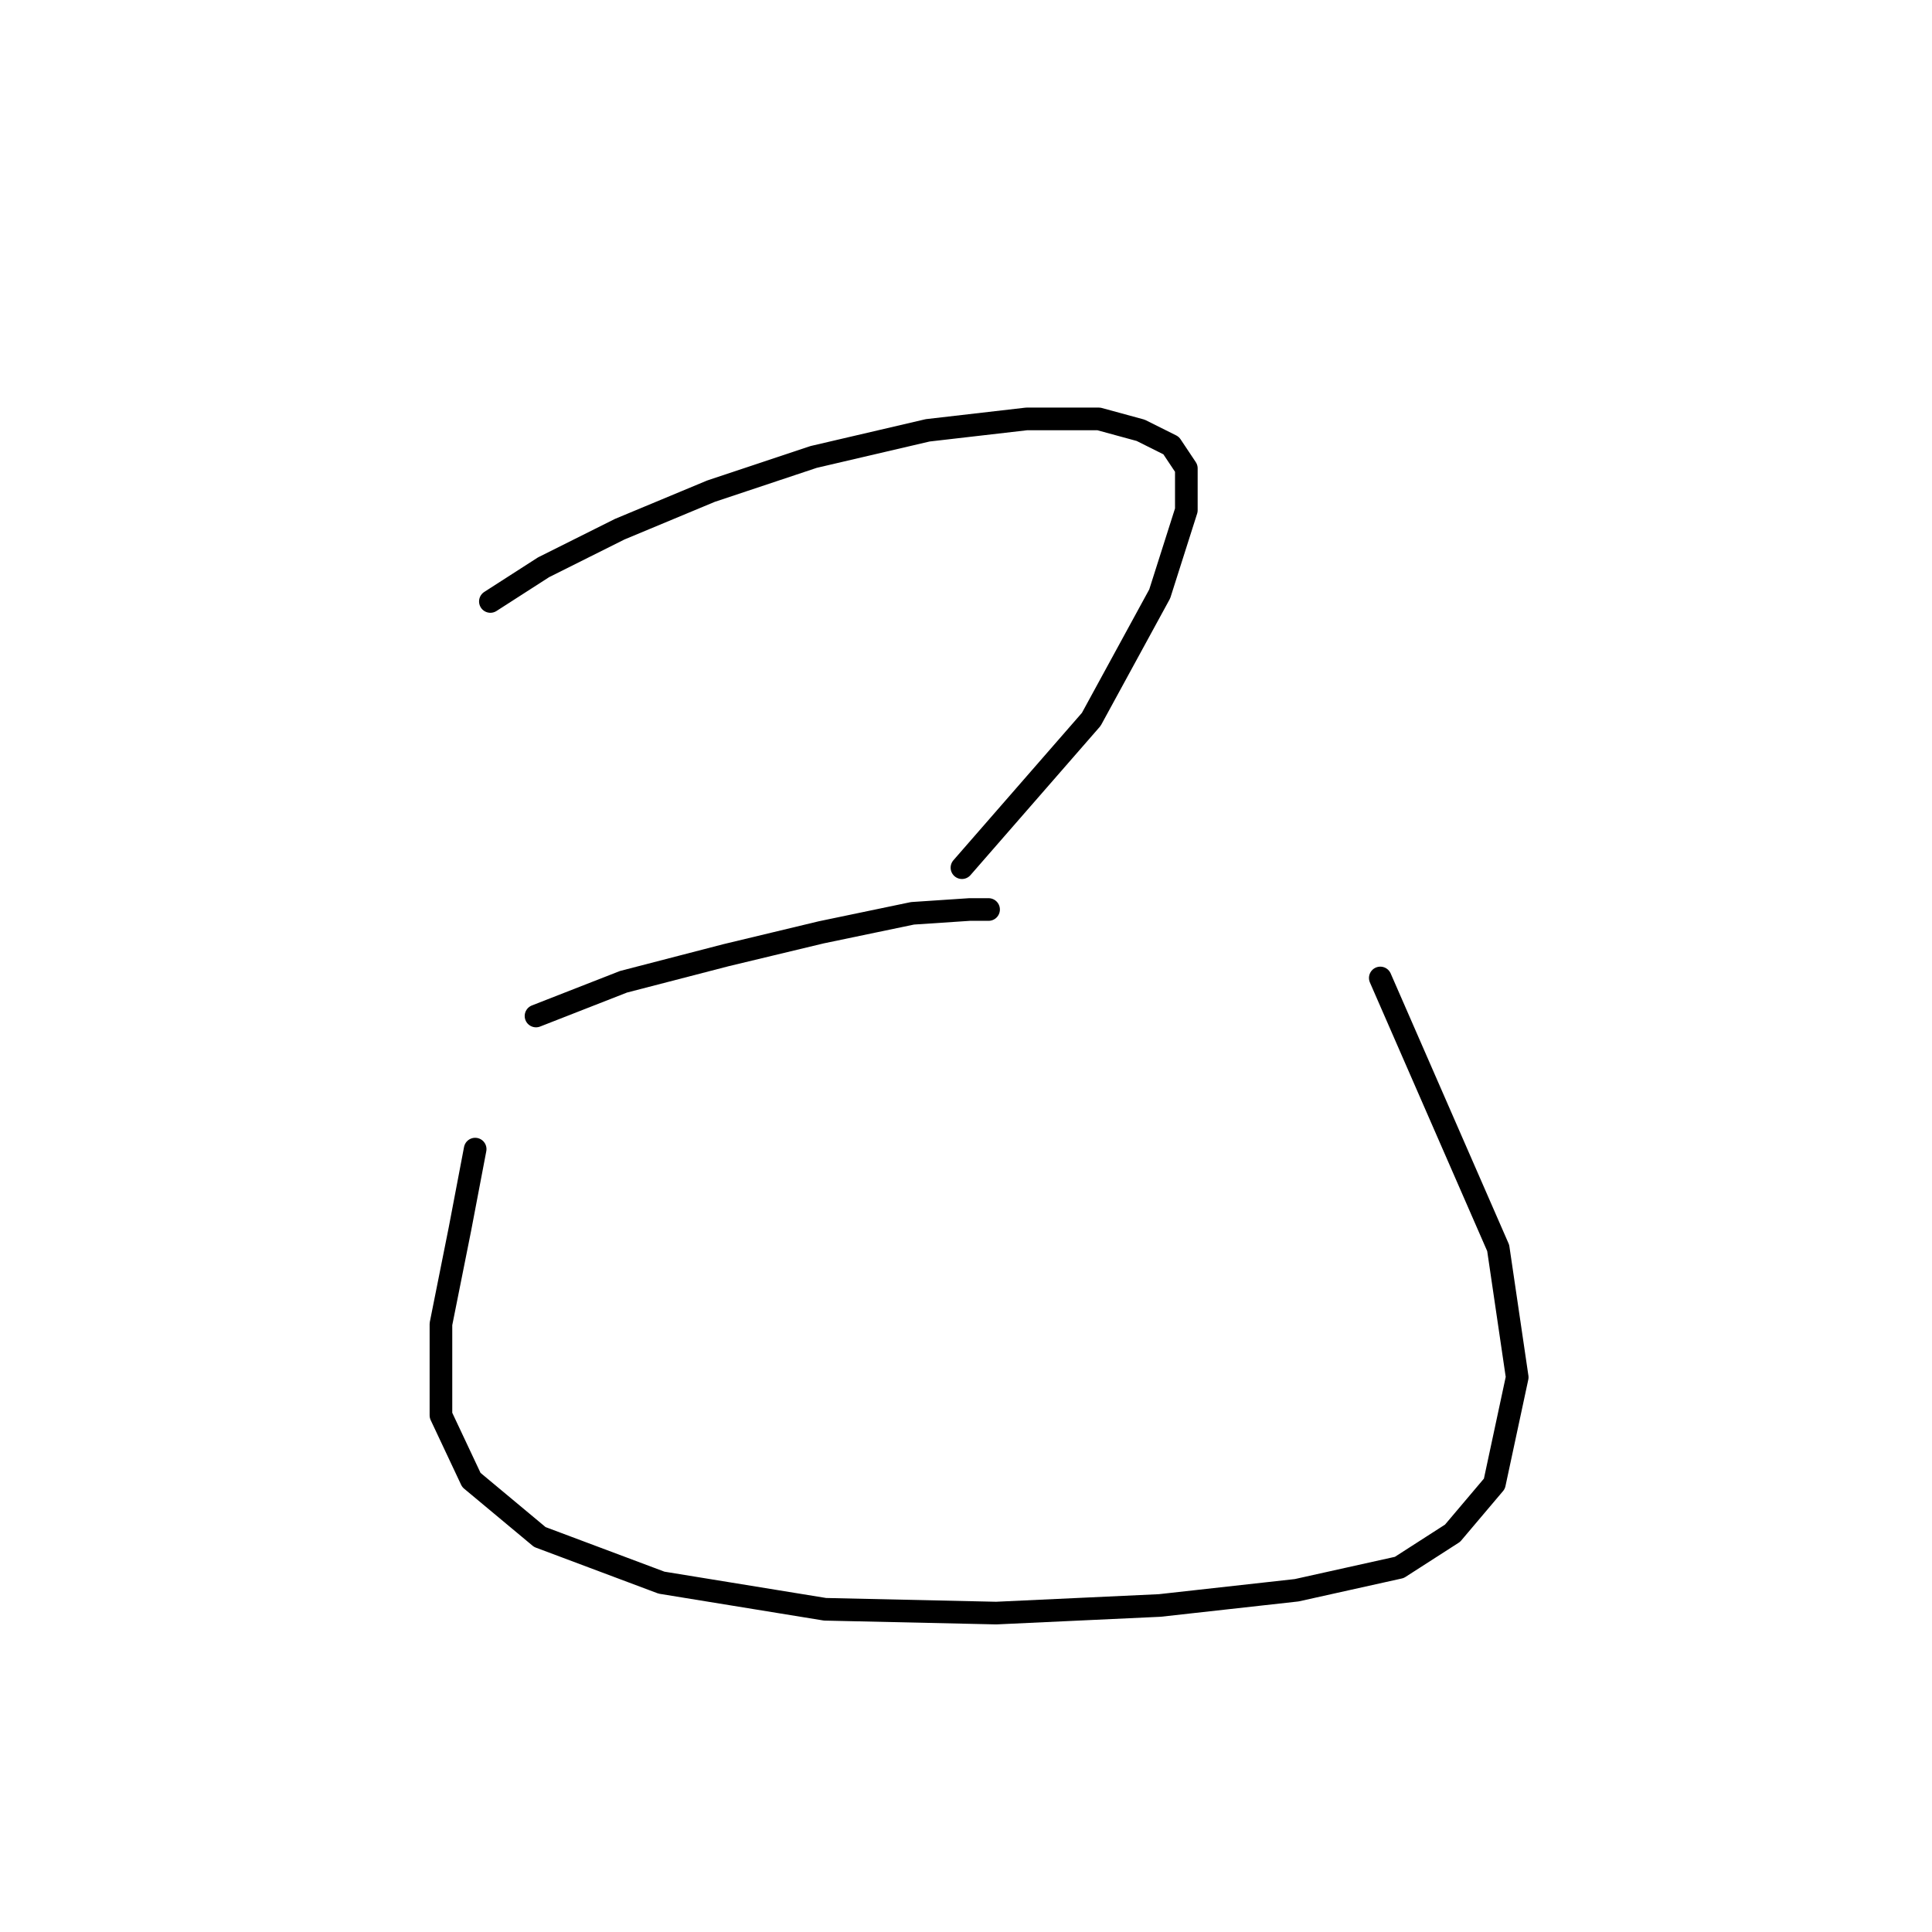 <?xml version="1.0" standalone="no"?>
    <svg width="256" height="256" xmlns="http://www.w3.org/2000/svg" version="1.1">
    <polyline stroke="black" stroke-width="3" stroke-linecap="round" fill="transparent" stroke-linejoin="round" points="64.978 79.697 72.033 75.162 82.111 70.123 94.205 65.084 107.811 60.548 122.929 57.021 136.031 55.509 145.606 55.509 151.149 57.021 155.18 59.036 157.196 62.06 157.196 67.603 153.669 78.69 144.598 95.319 127.464 114.972 127.464 114.972 " />
        <polyline stroke="black" stroke-width="3" stroke-linecap="round" fill="transparent" stroke-linejoin="round" points="71.025 134.625 82.615 130.09 96.221 126.563 108.819 123.539 120.913 121.019 128.472 120.515 130.992 120.515 130.992 120.515 " />
        <polyline stroke="black" stroke-width="3" stroke-linecap="round" fill="transparent" stroke-linejoin="round" points="62.962 152.263 60.946 162.845 58.427 175.443 58.427 187.538 62.458 196.104 71.529 203.663 87.654 209.71 109.323 213.238 132 213.742 153.669 212.734 171.81 210.718 185.416 207.695 192.471 203.159 198.014 196.608 201.038 182.498 198.518 165.365 182.896 129.586 182.896 129.586 " />
        </svg>